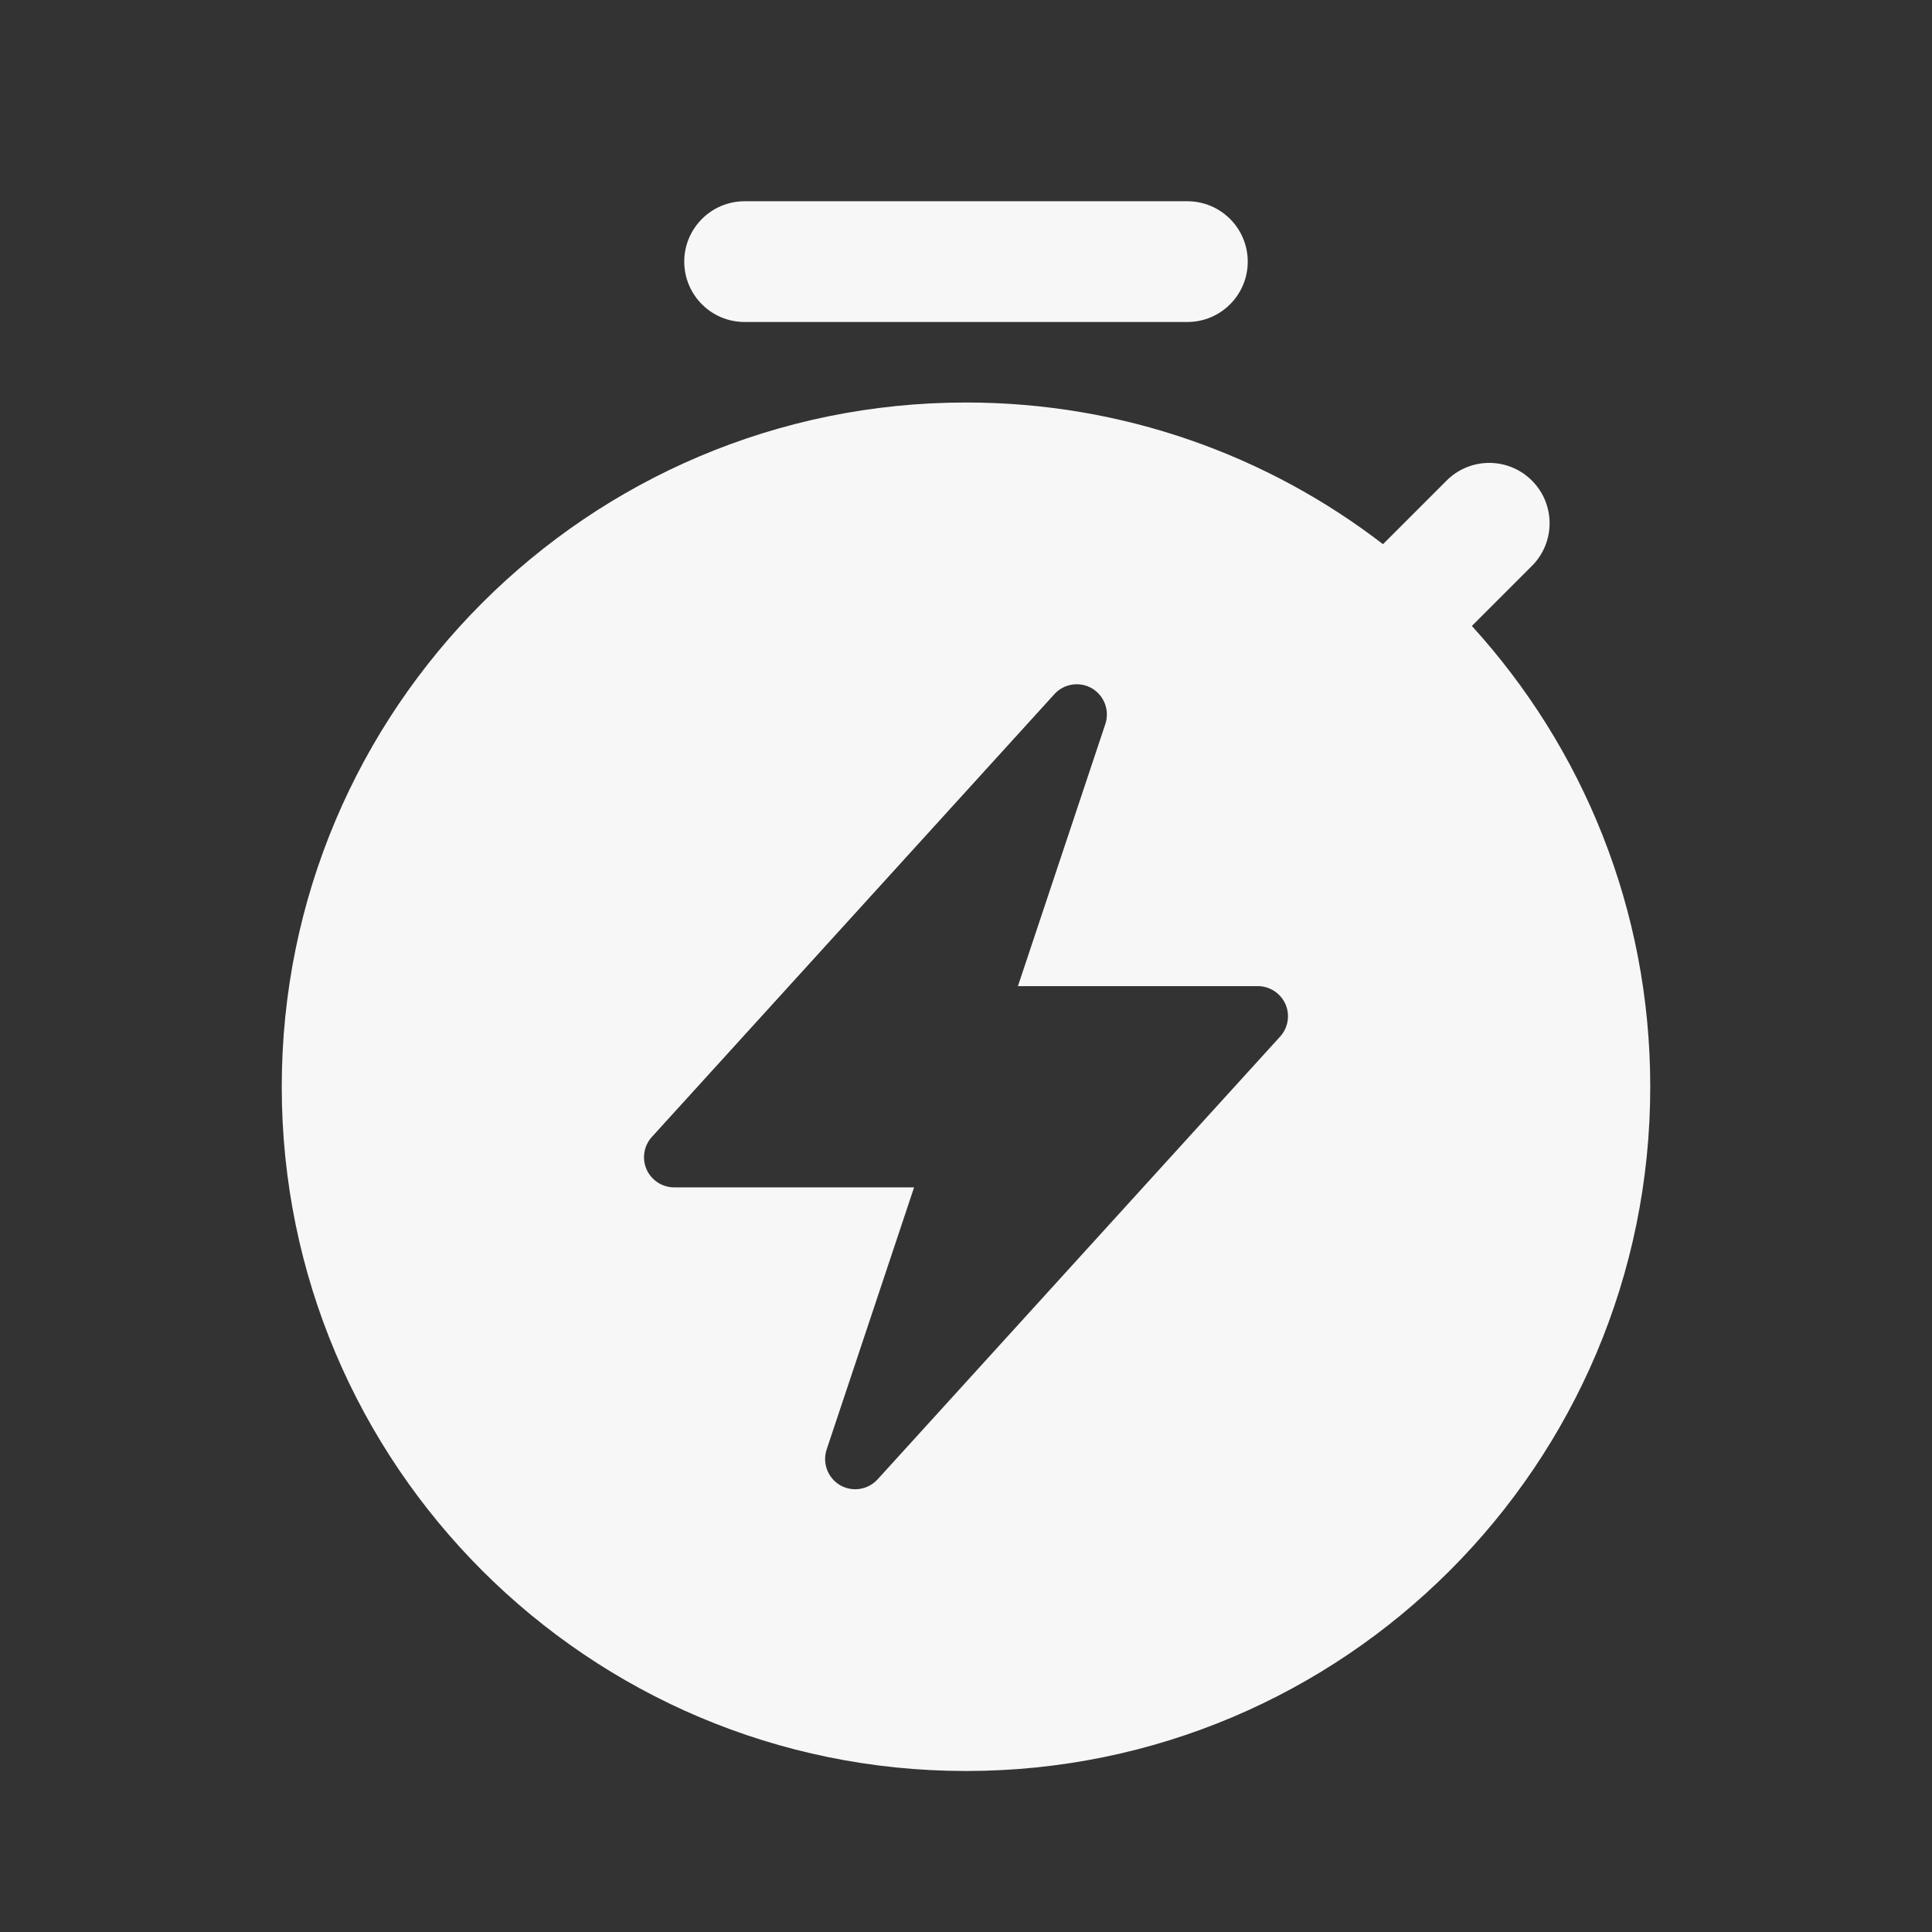 <svg width="24" height="24" viewBox="0 0 24 24" fill="none" xmlns="http://www.w3.org/2000/svg">
<rect x="0" y="0" width="24" height="24" fill="#333333" stroke="none"/>
<path d="M8.5 3.25C8.5 2.836 8.836 2.5 9.25 2.5H14.75C15.164 2.5 15.5 2.836 15.5 3.25C15.5 3.664 15.164 4 14.75 4H9.25C8.836 4 8.5 3.664 8.5 3.25Z" fill="white" fill-opacity="0.96"/>
<path fill-rule="evenodd" clip-rule="evenodd" d="M12 22C16.694 22 20.5 18.194 20.5 13.5C20.5 11.295 19.661 9.287 18.284 7.776L19.03 7.03C19.323 6.737 19.323 6.263 19.03 5.97C18.737 5.677 18.263 5.677 17.97 5.97L17.18 6.76C15.745 5.656 13.949 5 12 5C7.306 5 3.5 8.806 3.5 13.5C3.5 18.194 7.306 22 12 22ZM13.731 8.994C13.787 8.825 13.717 8.641 13.565 8.551C13.412 8.462 13.217 8.492 13.098 8.623L8.098 14.123C7.998 14.233 7.972 14.391 8.032 14.527C8.092 14.662 8.227 14.75 8.375 14.75H11.355L10.269 18.006C10.213 18.175 10.283 18.359 10.435 18.449C10.588 18.538 10.783 18.508 10.902 18.377L15.902 12.877C16.002 12.767 16.028 12.609 15.968 12.473C15.908 12.338 15.773 12.25 15.625 12.25H12.645L13.731 8.994Z" fill="white" fill-opacity="0.96"/>
</svg>
